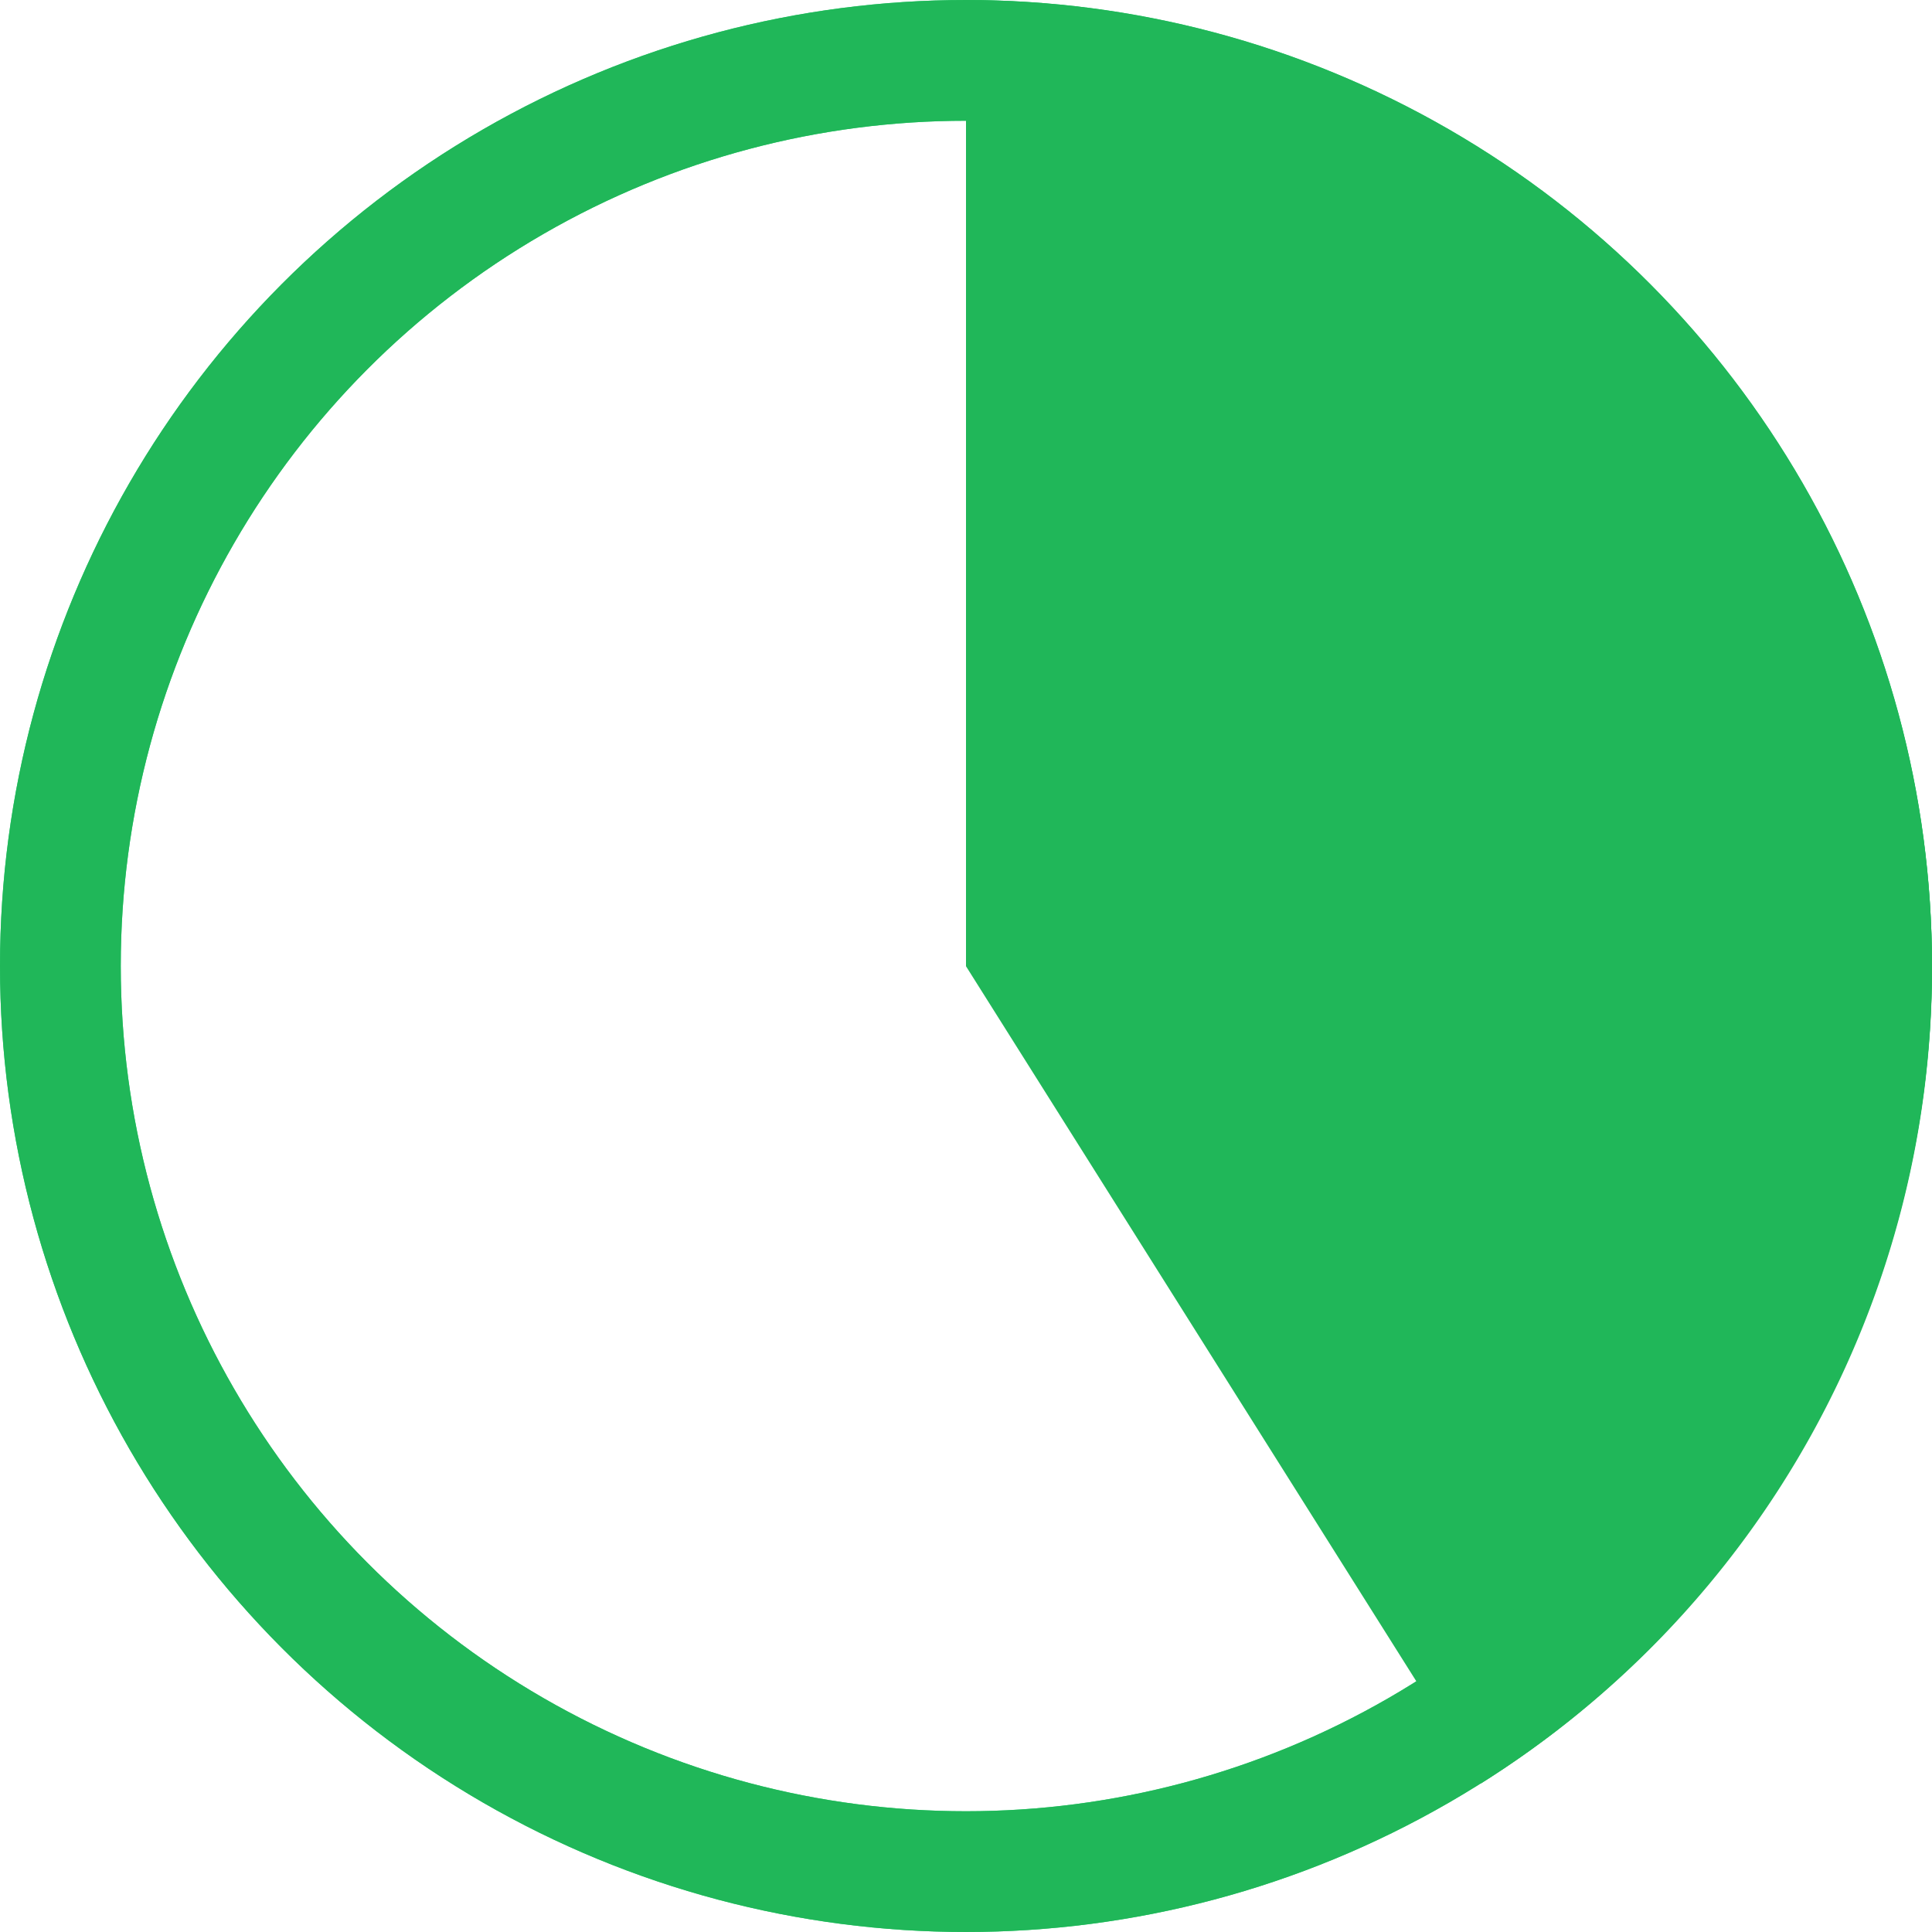 <svg xmlns="http://www.w3.org/2000/svg" width="16" height="16" viewBox="0 0 16 16">
  <defs>
    <style>
      .cls-1, .cls-3, .cls-5 {
        fill: none;
      }

      .cls-1 {
        stroke: #31d679;
      }

      .cls-2 {
        fill: #20b759;
      }

      .cls-3 {
        stroke: #20b759;
      }

      .cls-4 {
        stroke: none;
      }
    </style>
  </defs>
  <g id="组_17408" data-name="组 17408" transform="translate(0 -0.002)">
    <g id="椭圆_1045" data-name="椭圆 1045" class="cls-1" transform="translate(0 0.002)">
      <circle class="cls-4" cx="8" cy="8" r="8"/>
      <circle class="cls-5" cx="8" cy="8" r="7.5"/>
    </g>
    <path id="减去_86" data-name="减去 86" class="cls-2" d="M7.221,8h0a8.009,8.009,0,0,1-8-8A7.967,7.967,0,0,1,2.958-6.769L7.221,0V8Z" transform="translate(15.221 8.004) rotate(180)"/>
    <g id="椭圆_1047" data-name="椭圆 1047" class="cls-3" transform="translate(0 0.002)">
      <circle class="cls-4" cx="8" cy="8" r="8"/>
      <circle class="cls-5" cx="8" cy="8" r="7.5"/>
    </g>
  </g>
</svg>
